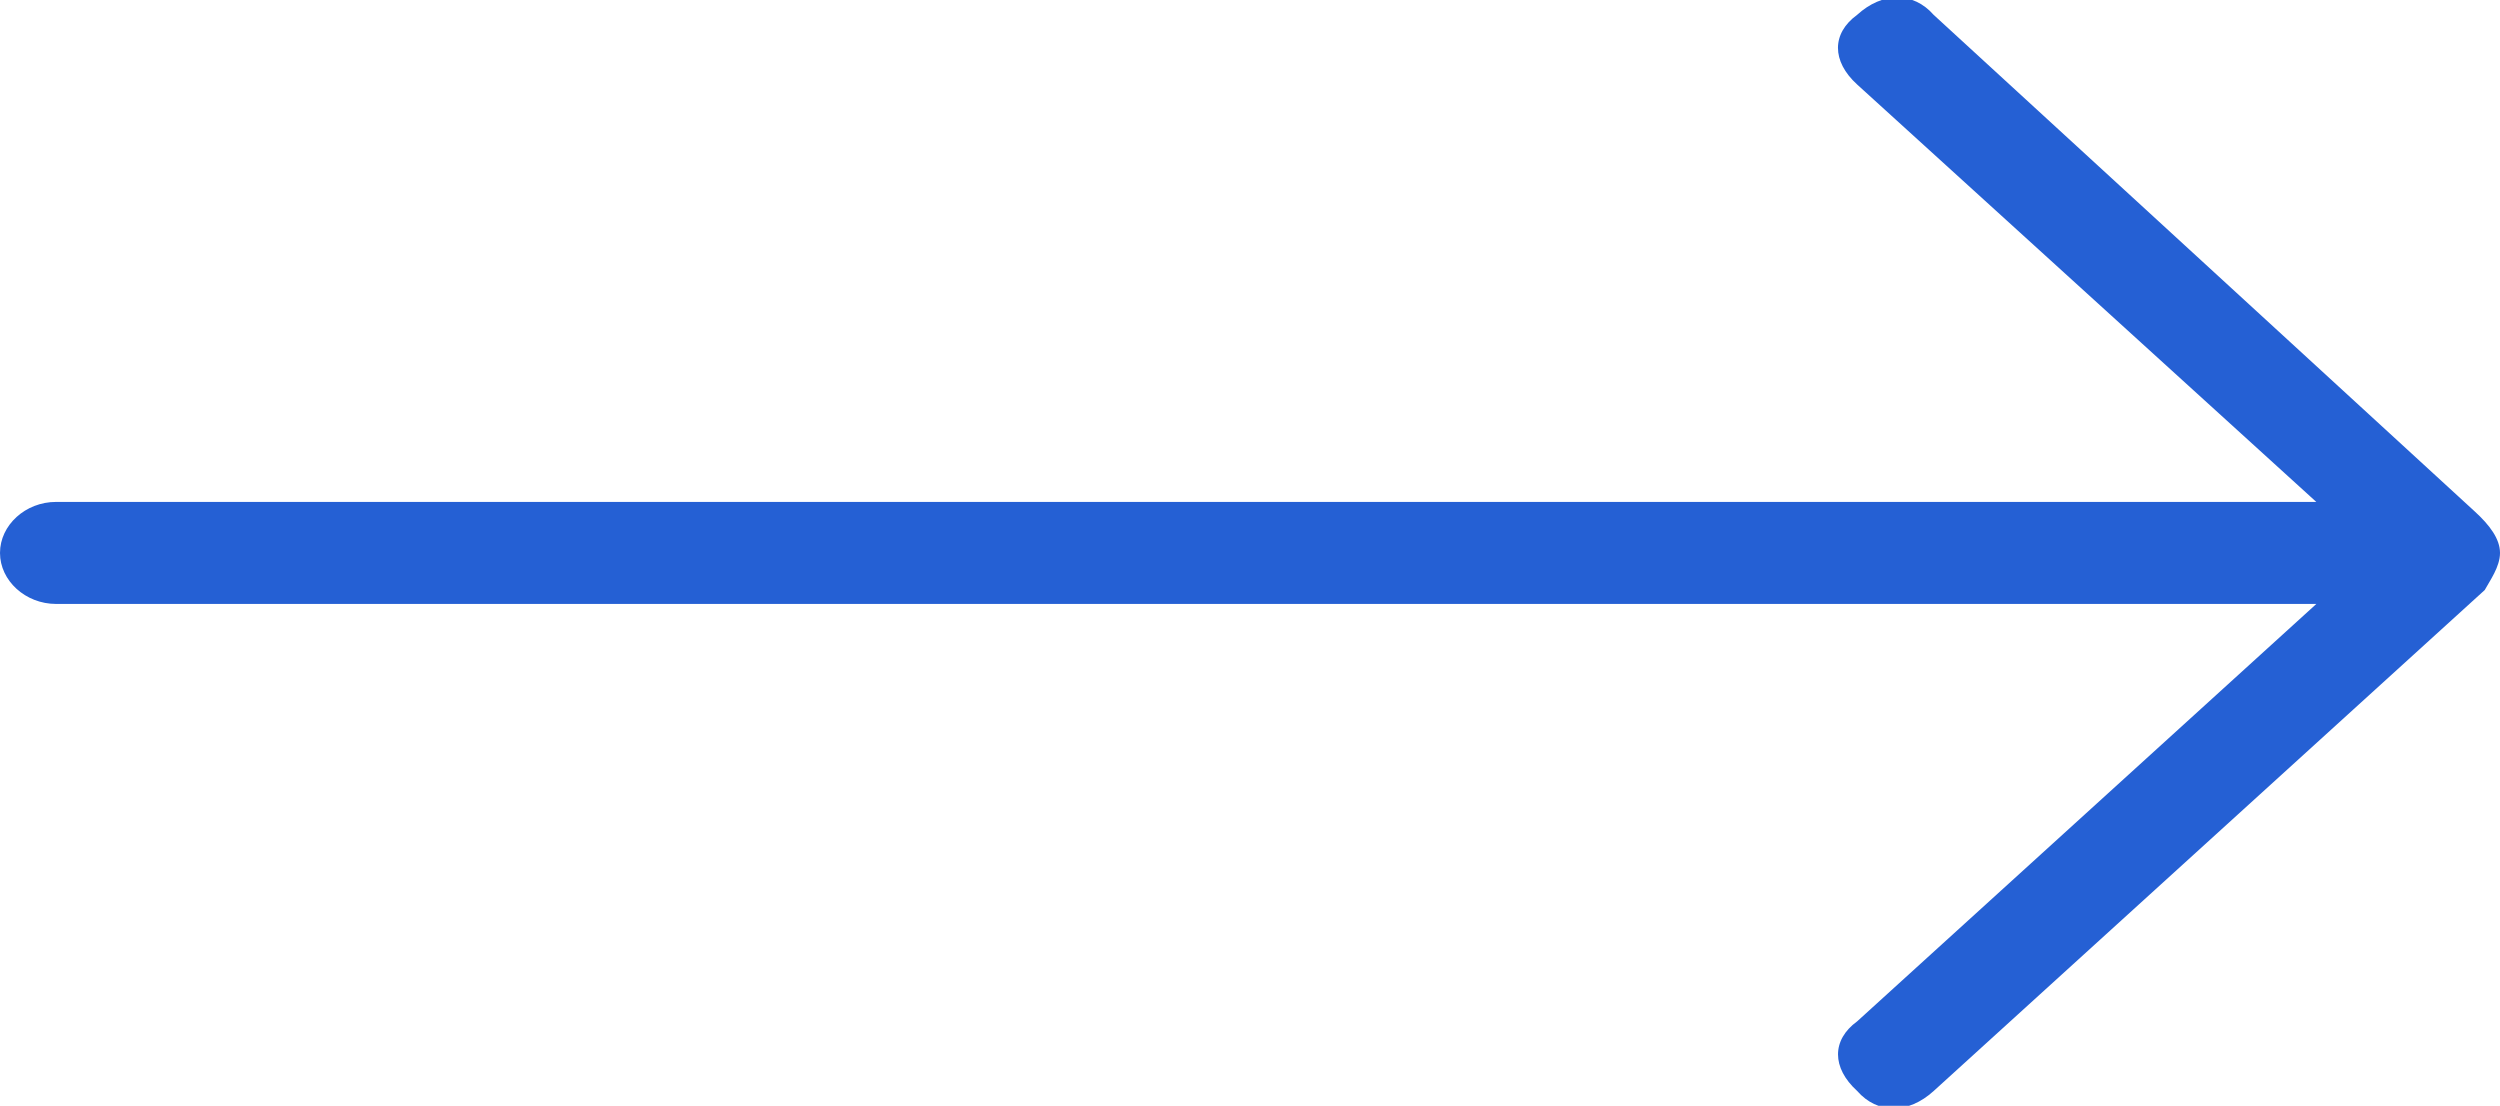 <?xml version="1.0" encoding="utf-8"?>
<!-- Generator: Adobe Illustrator 24.0.0, SVG Export Plug-In . SVG Version: 6.00 Build 0)  -->
<svg version="1.1" id="Layer_1" xmlns="http://www.w3.org/2000/svg" xmlns:xlink="http://www.w3.org/1999/xlink" x="0px" y="0px"
	 viewBox="0 0 52 23" style="enable-background:new 0 0 52 23;" xml:space="preserve">
<style type="text/css">
	.st0{fill:#FFFFFF;}
	.st1{fill:#FAFAFA;}
	.st2{fill:#2560D4;}
</style>
<g>
	<g>
		<path class="st2" d="M38.629,21.244c-0.531,0.386-0.531,0.965,0,1.448c0.424,0.483,1.061,0.483,1.592,0l11.461-10.419
			C51.788,12.079,52,11.79,52,11.501l0,0l0,0c0-0.29-0.212-0.578-0.531-0.868L40.22,0.309c-0.424-0.483-1.061-0.483-1.592,0
			c-0.531,0.386-0.531,0.965,0,1.448l9.551,8.683H1.167C0.531,10.439,0,10.922,0,11.501c0,0.578,0.531,1.061,1.167,1.061H48.18
			L38.629,21.244z"/>
	</g>
</g>
</svg>
